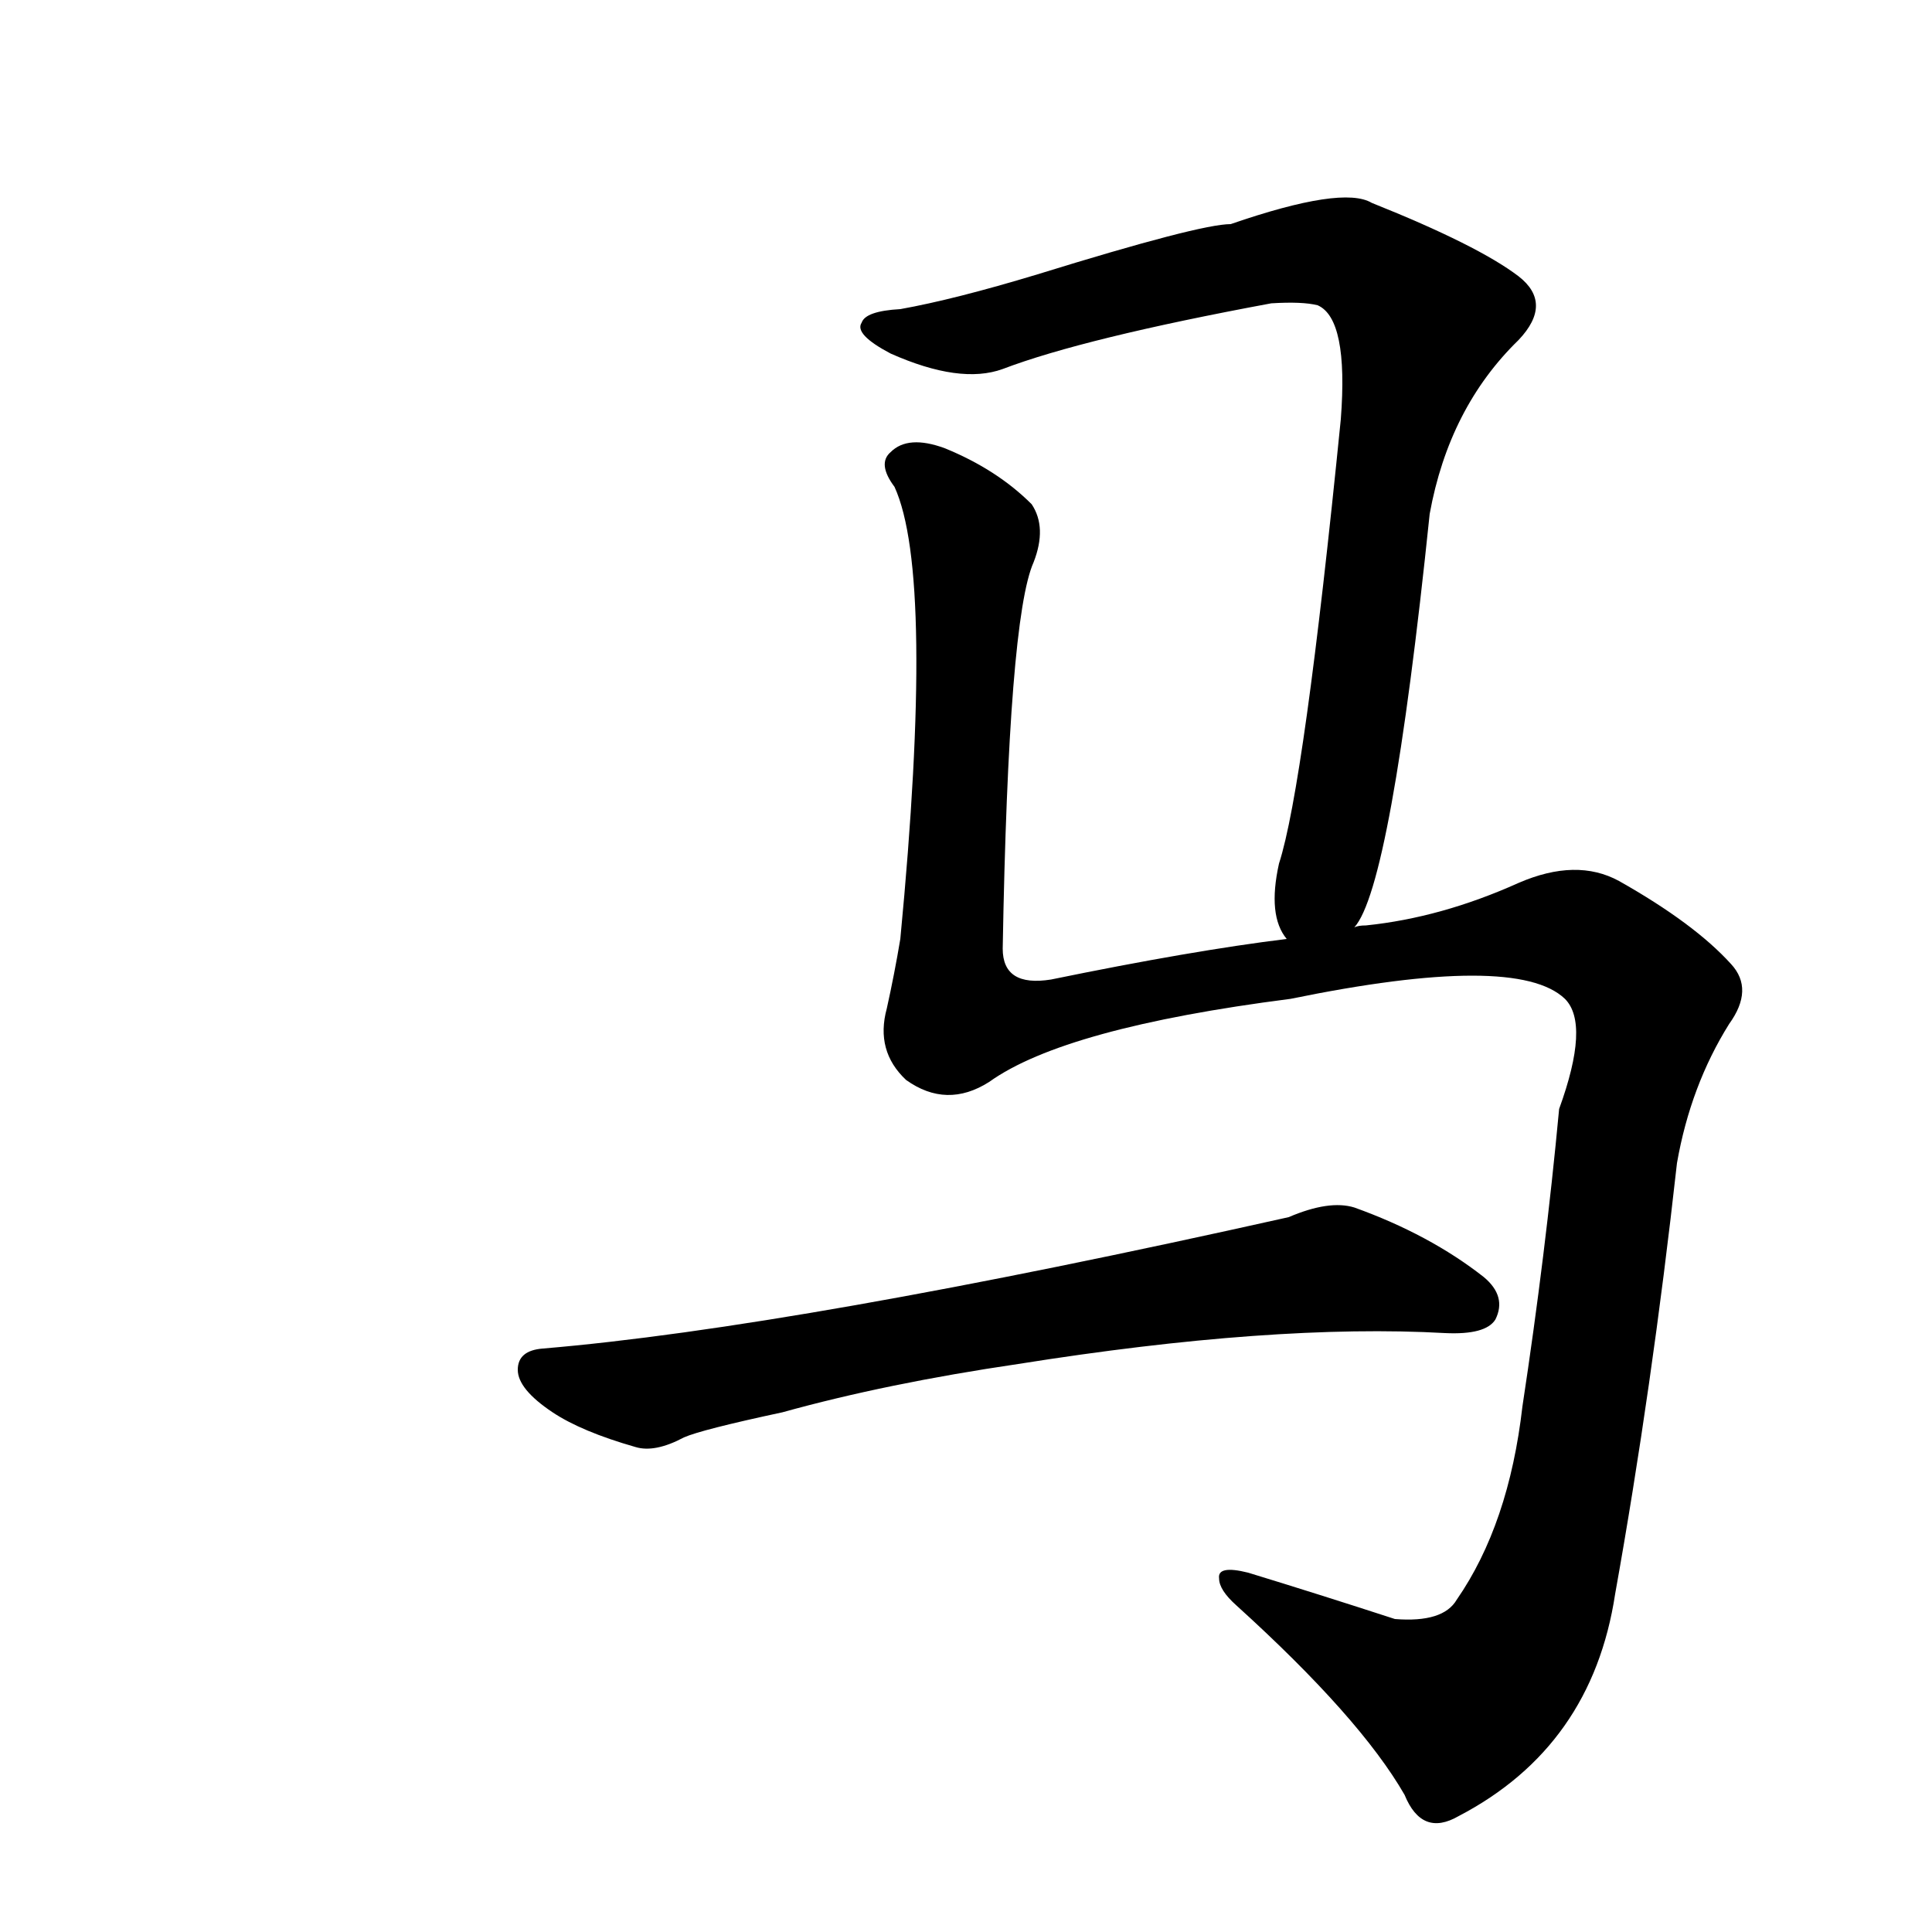     
<svg viewBox="0 0 1000 1000" xmlns="http://www.w3.org/2000/svg">
    <g transform="translate(0,900)">
    <g transform="scale(1,-1)">
        <path char="吗" portion="right" d="M701 420q19 21 39 214q10 55 46 90q18 19 0 33q-21 16 -76 38q-15 9 -73 -11q-16 0 -100 -26q-43 -13 -71 -18q-18 -1 -20 -7q-4 -6 15 -16q36 -16 58 -8q42 16 139 34q16 1 24 -1q16 -7 12 -59q-19 -190 -32 -230 q-6 -27 4 -39q-49 -6 -122 -21q-25 -4 -25 16q3 171 16 200q7 18 -1 30q-18 18 -45 29q-19 7 -28 -2q-7 -6 2 -18q21 -46 3 -234q-3 -18 -7 -36q-6 -22 10 -37q21 -15 43 -1q39 28 156 43q117 24 142 0q13 -13 -3 -57q-7 -75 -19 -154q-7 -61 -34 -100q-7 -12 -32 -10 q-40 13 -76 24q-16 4 -15 -3q0 -6 9 -14q64 -58 87 -98q9 -22 28 -11q69 36 81 115q19 106 32 223q7 40 27 72q13 18 1 31q-19 21 -58 43q-22 12 -52 -1q-40 -18 -79 -22q-4 0 -6 -1zM527 194q132 21 221 16q21 -1 26 7q6 12 -6 22q-28 22 -67 36q-13 4 -34 -5 q-255 -57 -386 -68q-13 -1 -13 -11t18 -22q15 -10 43 -18q10 -3 25 5q9 4 51 13q54 15 122 25z"></path>
    </g>
    </g>
</svg>
